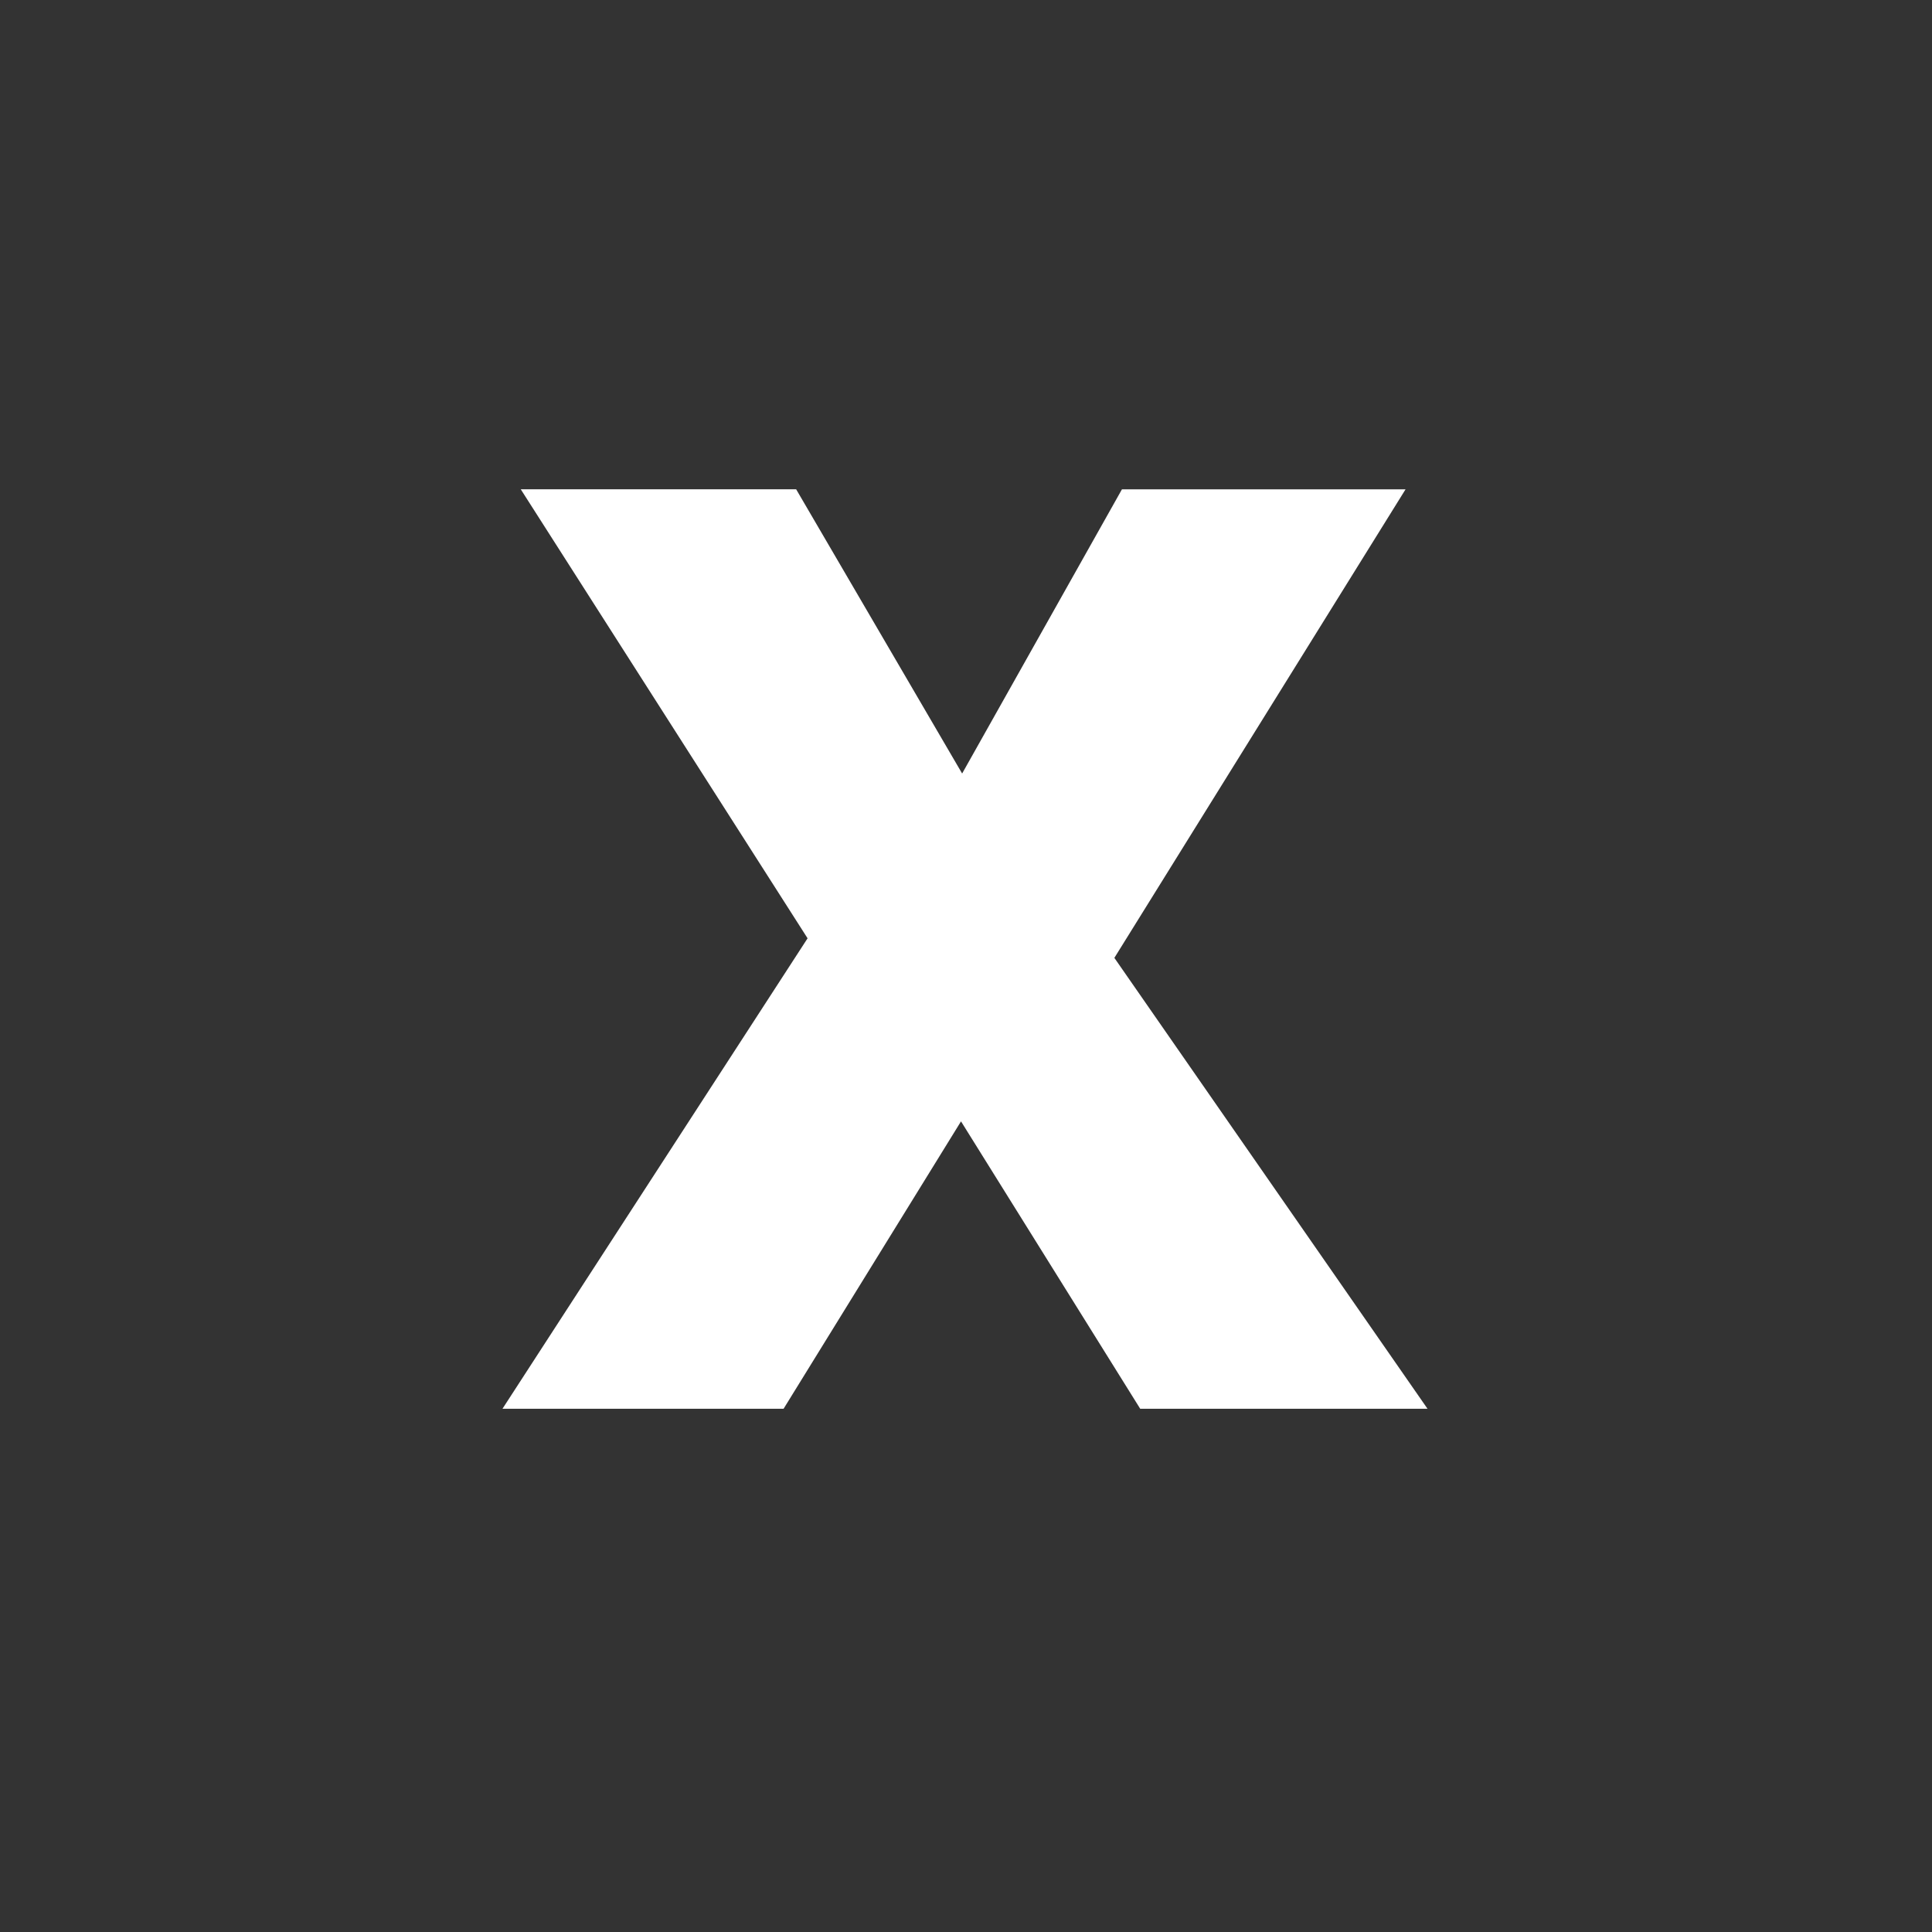 <svg fill="none" viewBox="0 0 24 24" xmlns="http://www.w3.org/2000/svg"><rect x="0" y="0" width="24" height="24" fill="#333333" stroke="none"/><path d="M17.734 17.5h-3.57l-2.226-3.57-2.204 3.57H6.242l3.79-5.844-3.563-5.578H9.89l2.062 3.531 1.985-3.53h3.523l-3.617 5.82 3.89 5.601z" fill="#fff"/></svg>
